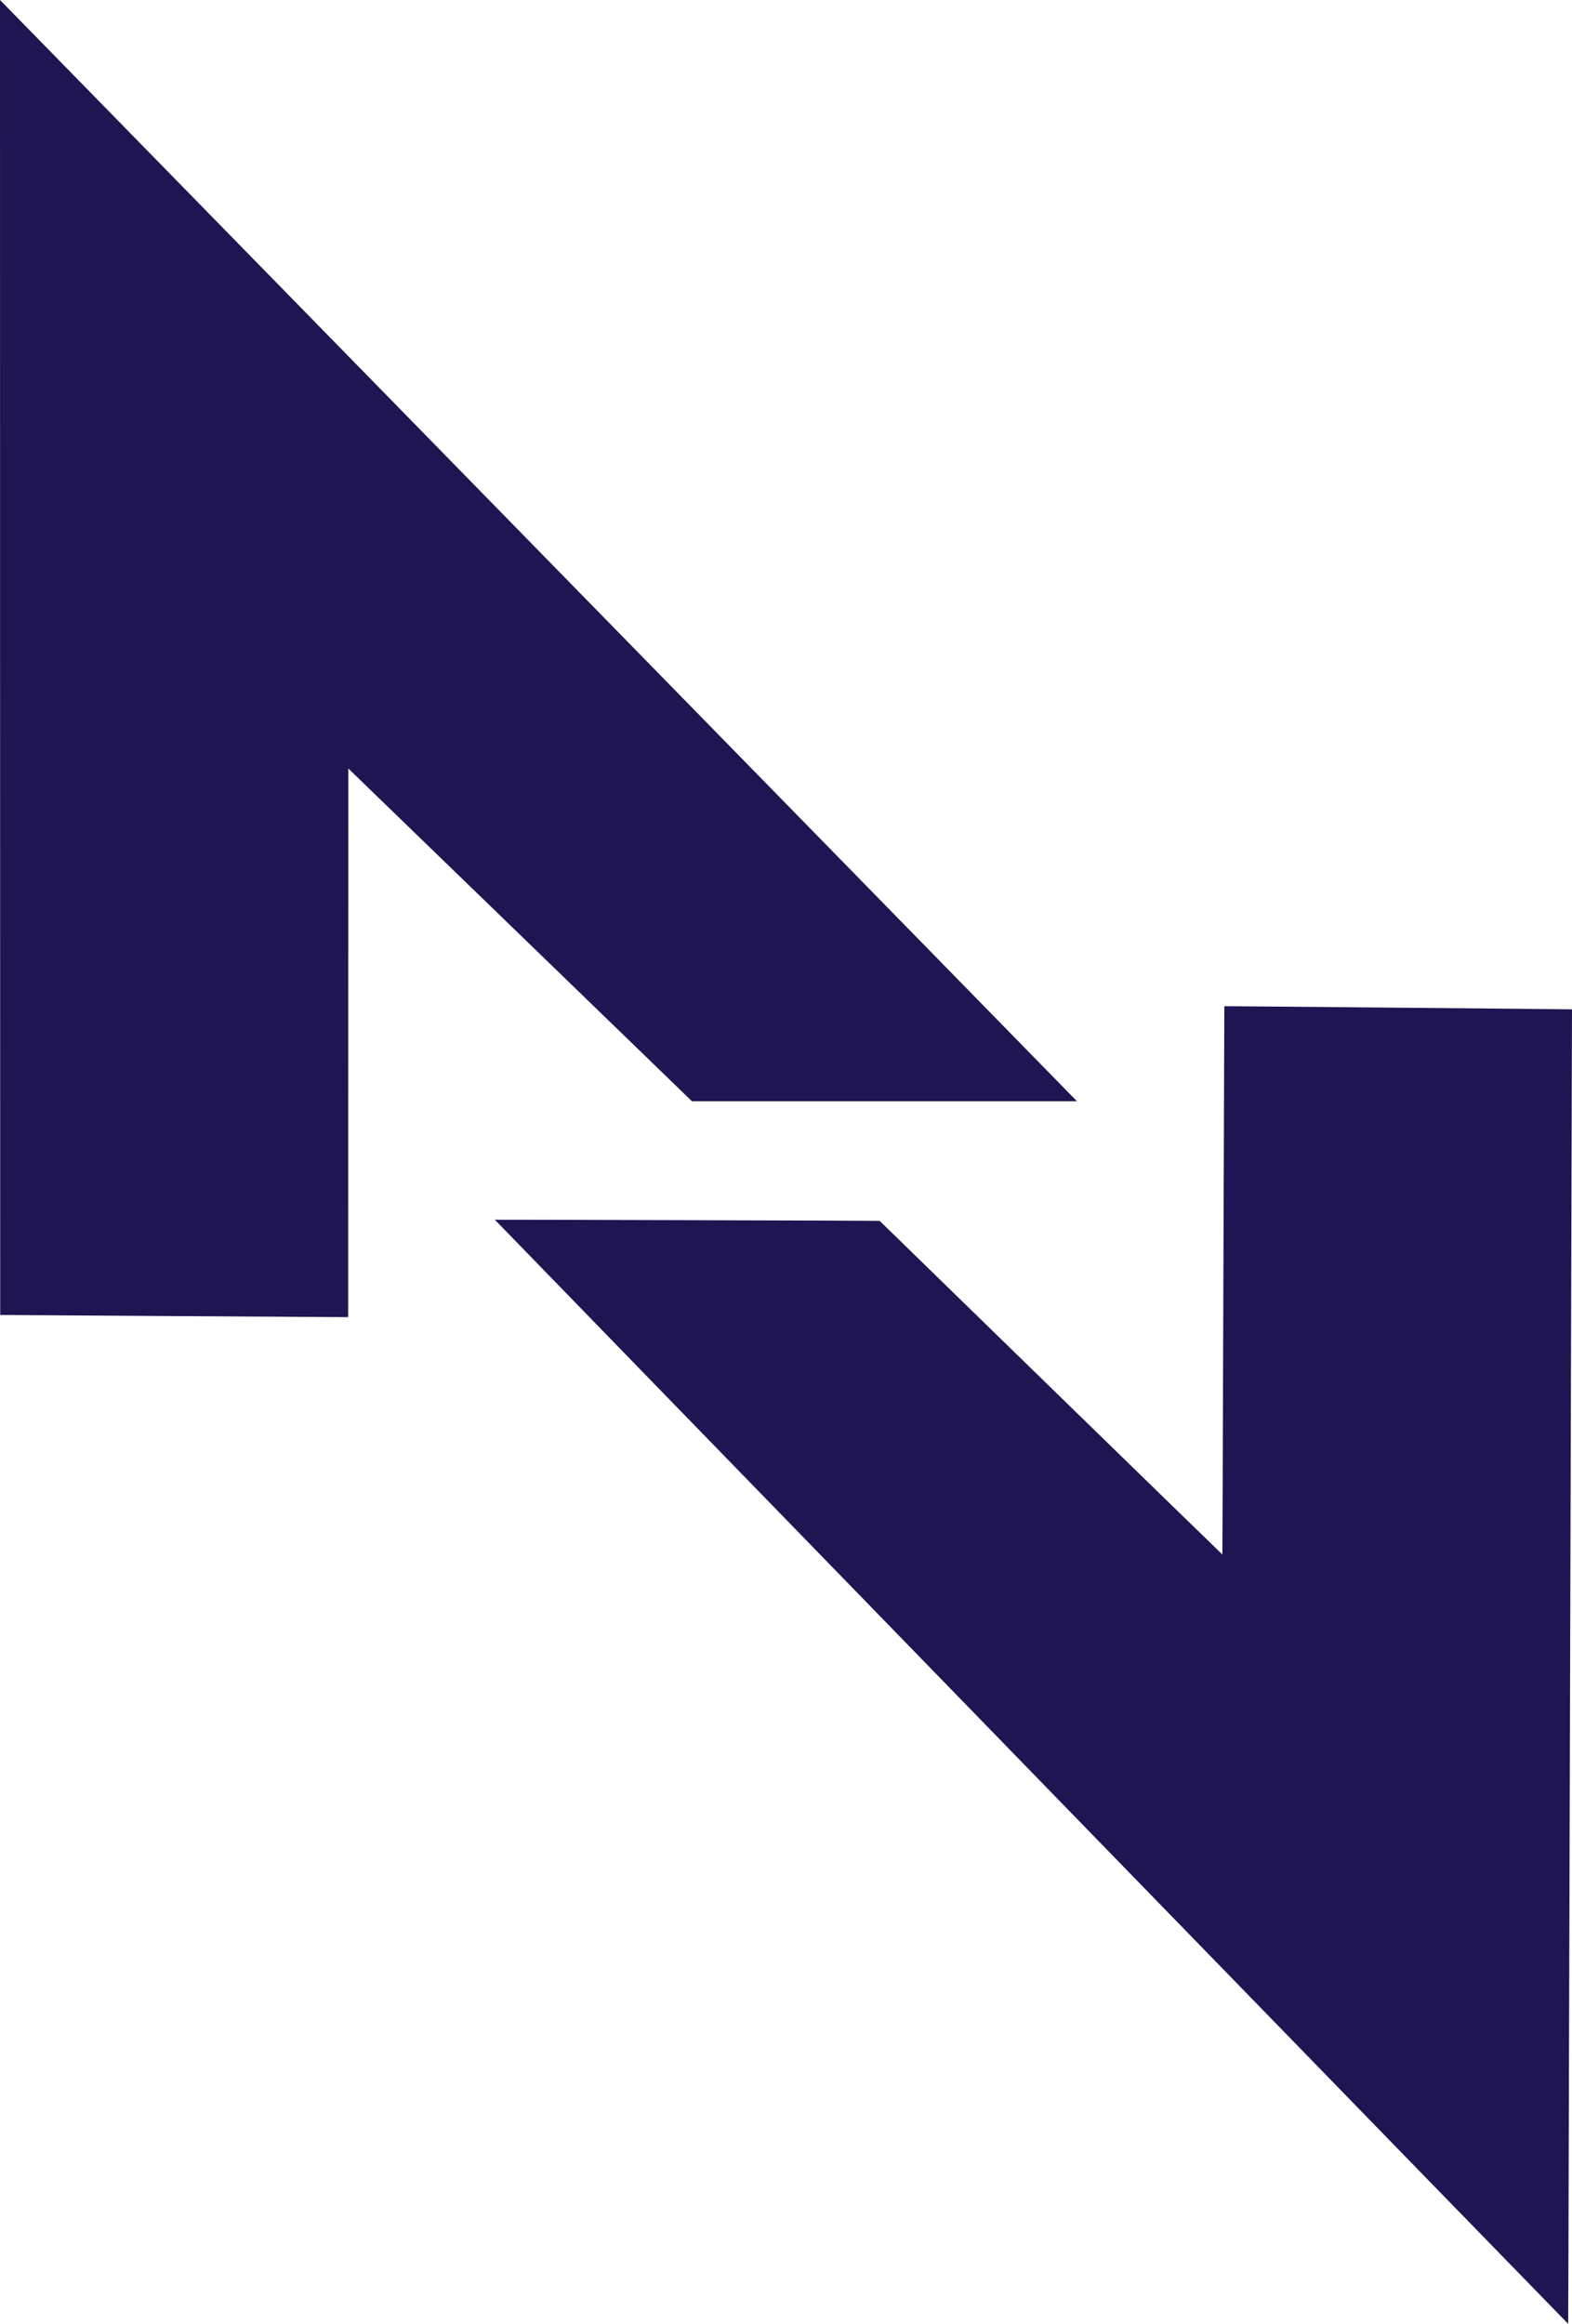 <?xml version="1.0" encoding="UTF-8" standalone="no"?>
<svg
   xmlns:dc="http://purl.org/dc/elements/1.1/"
   xmlns:cc="http://creativecommons.org/ns#"
   xmlns:rdf="http://www.w3.org/1999/02/22-rdf-syntax-ns#"
   xmlns:svg="http://www.w3.org/2000/svg"
   xmlns="http://www.w3.org/2000/svg"
   xmlns:sodipodi="http://sodipodi.sourceforge.net/DTD/sodipodi-0.dtd"
   xmlns:inkscape="http://www.inkscape.org/namespaces/inkscape"
   inkscape:version="1.0 (4035a4fb49, 2020-05-01)"
   sodipodi:docname="logo_icon.svg"
   viewBox="0 0 1972.932 2915.023"
   height="2915.023"
   width="1972.932"
   id="svg833"
   version="1.1">
  <defs
     id="defs837" />
  <sodipodi:namedview
     inkscape:current-layer="g841"
     inkscape:window-maximized="1"
     inkscape:window-y="-9"
     inkscape:window-x="-9"
     inkscape:cy="1078.3043"
     inkscape:cx="1169.2591"
     inkscape:zoom="0.28462088"
     showgrid="false"
     id="namedview835"
     inkscape:window-height="1001"
     inkscape:window-width="1920"
     inkscape:pageshadow="2"
     inkscape:pageopacity="0"
     guidetolerance="10"
     gridtolerance="10"
     objecttolerance="10"
     borderopacity="1"
     bordercolor="#666666"
     pagecolor="#ffffff" />
  <g
     transform="translate(182.539,481.019)"
     id="g841"
     inkscape:label="Image"
     inkscape:groupmode="layer">
    <path
       id="path845"
       d="M 1111.888,1741.671 C 741.467,1360.777 438.459,1049.073 438.535,1048.996 c 0.197,-0.197 477.225,1.181 480.437,1.388 l 2.632,0.169 214.917,209.276 c 118.205,115.102 214.996,209.198 215.091,209.102 0.096,-0.096 0.653,-154.853 1.24,-343.906 0.586,-189.053 1.13,-343.796 1.208,-343.874 0.159,-0.159 436.127,3.791 436.328,3.953 0.07,0.057 -0.628,244.221 -1.552,542.588 -0.924,298.367 -1.99,669.302 -2.368,824.299 -0.378,154.997 -0.778,281.903 -0.888,282.014 -0.11,0.11 -303.272,-311.44 -673.692,-692.334 z M 20.501,1169.78 c -111.496,-0.699 -202.749,-1.297 -202.785,-1.328 -0.036,-0.031 -0.108,-371.175 -0.16,-824.764 l -0.095,-824.707 3.4,3.438 c 4.027,4.072 1345.052,1374.653 1346.952,1376.638 l 1.302,1.36 H 927.527 685.941 L 470.261,691.682 254.581,482.945 l -0.08,344.1 -0.08,344.1 -15.6,-0.043 c -8.58,-0.024 -106.824,-0.615 -218.32,-1.315 z"
       style="stroke-width:0.32" fill='#1E1552'/>
  </g>
</svg>
